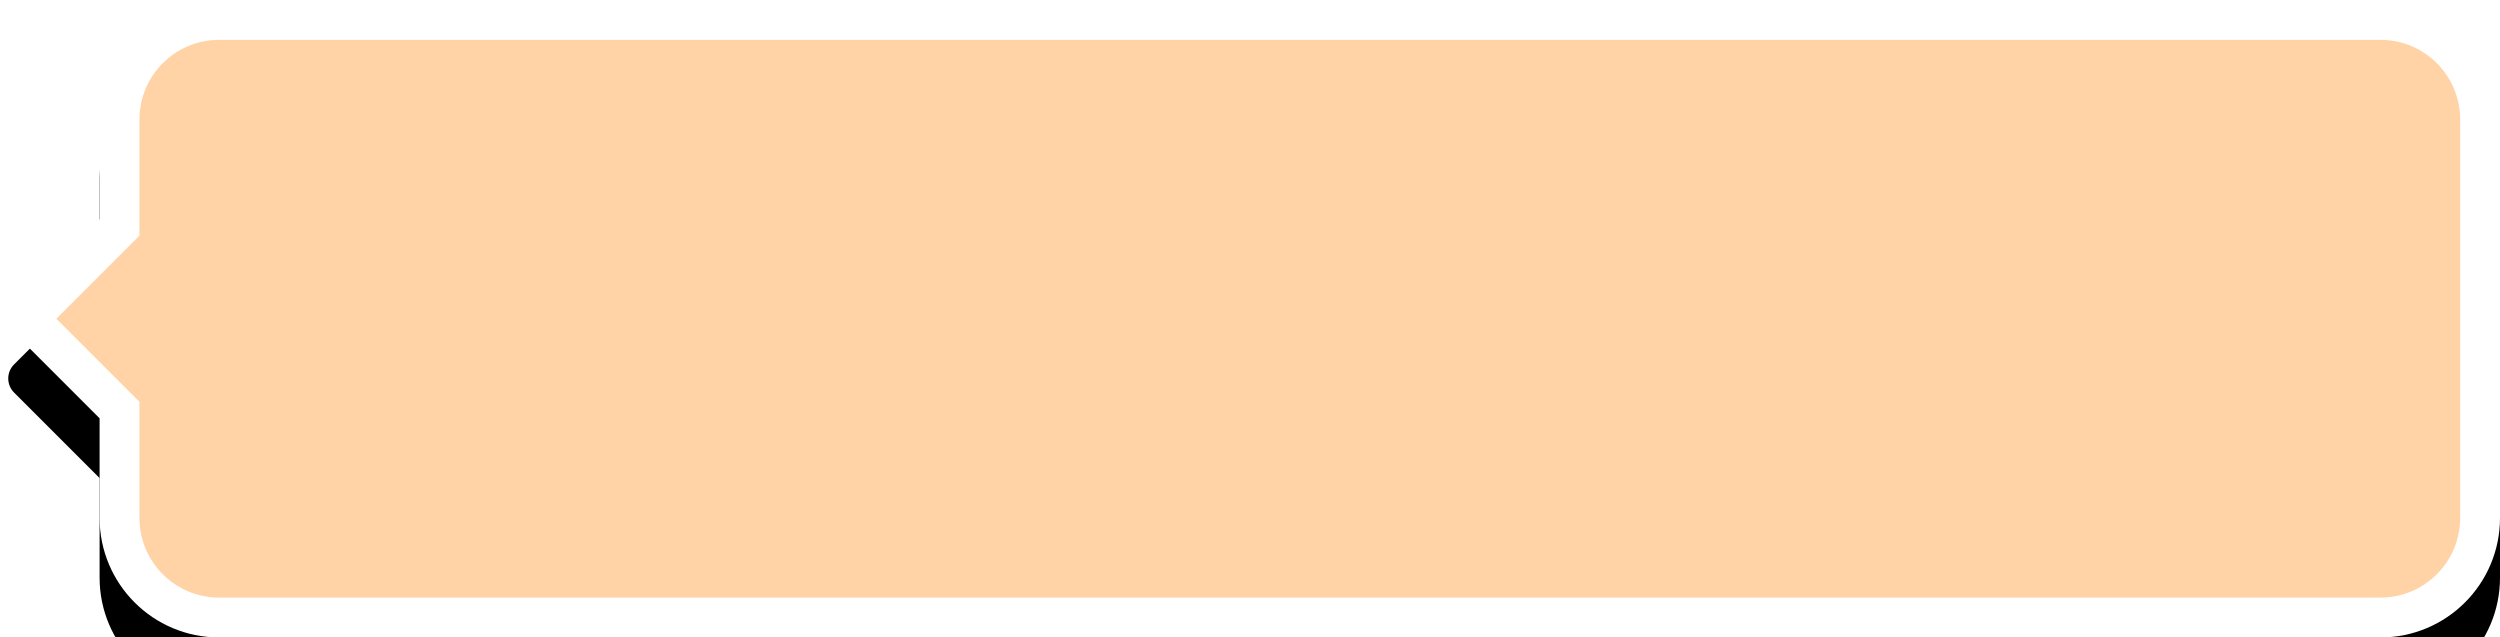 <?xml version="1.0" encoding="UTF-8"?>
<svg width="251px" height="64px" viewBox="0 0 251 64" version="1.1" xmlns="http://www.w3.org/2000/svg" xmlns:xlink="http://www.w3.org/1999/xlink">
    <!-- Generator: Sketch 63 (92445) - https://sketch.com -->
    <title>assets/icons/CanvasMenu_PopoutBg</title>
    <desc>Created with Sketch.</desc>
    <defs>
        <path d="M22,0 L239,0 C245.627,-1.21743675e-15 251,5.373 251,12 L251,52 C251,58.627 245.627,64 239,64 L22,64 C15.373,64 10,58.627 10,52 L10,42 L10,42 L1.414,33.414 C0.633,32.633 0.633,31.367 1.414,30.586 L10,22 L10,22 L10,12 C10,5.373 15.373,1.21743675e-15 22,0 Z" id="path-1"></path>
        <filter x="-2.9%" y="-12.5%" width="106.0%" height="132.8%" filterUnits="objectBoundingBox" id="filter-2">
            <feMorphology radius="0.5" operator="dilate" in="SourceAlpha" result="shadowSpreadOuter1"></feMorphology>
            <feOffset dx="0" dy="0" in="shadowSpreadOuter1" result="shadowOffsetOuter1"></feOffset>
            <feGaussianBlur stdDeviation="1.5" in="shadowOffsetOuter1" result="shadowBlurOuter1"></feGaussianBlur>
            <feComposite in="shadowBlurOuter1" in2="SourceAlpha" operator="out" result="shadowBlurOuter1"></feComposite>
            <feColorMatrix values="0 0 0 0 0.314   0 0 0 0 0.322   0 0 0 0 0.366  0 0 0 0.349 0" type="matrix" in="shadowBlurOuter1" result="shadowMatrixOuter1"></feColorMatrix>
            <feOffset dx="0" dy="6" in="SourceAlpha" result="shadowOffsetOuter2"></feOffset>
            <feGaussianBlur stdDeviation="1" in="shadowOffsetOuter2" result="shadowBlurOuter2"></feGaussianBlur>
            <feComposite in="shadowBlurOuter2" in2="SourceAlpha" operator="out" result="shadowBlurOuter2"></feComposite>
            <feColorMatrix values="0 0 0 0 0.189   0 0 0 0 0.197   0 0 0 0 0.244  0 0 0 0.264 0" type="matrix" in="shadowBlurOuter2" result="shadowMatrixOuter2"></feColorMatrix>
            <feMerge>
                <feMergeNode in="shadowMatrixOuter1"></feMergeNode>
                <feMergeNode in="shadowMatrixOuter2"></feMergeNode>
            </feMerge>
        </filter>
    </defs>
    <g id="Mockups" stroke="none" stroke-width="1" fill="none" fill-rule="evenodd">
        <g id="screens/jp/Sequence" transform="translate(-100, -636)">
            <g id="MenuIcons" transform="translate(100, 636)">
                <g id="Bg">
                    <g id="bg">
                        <use fill="black" fill-opacity="1" filter="url(#filter-2)" xlink:href="#path-1"></use>
                        <path stroke="#FFFFFF" stroke-width="4" d="M239,2 L22,2 C19.239,2 16.739,3.119 14.929,4.929 C13.119,6.739 12,9.239 12,12 L12,22.828 L2.828,32 L12,41.172 L12,52 C12,54.761 13.119,57.261 14.929,59.071 C16.739,60.881 19.239,62 22,62 L239,62 C241.761,62 244.261,60.881 246.071,59.071 C247.881,57.261 249,54.761 249,52 L249,12 C249,9.239 247.881,6.739 246.071,4.929 C244.261,3.119 241.761,2 239,2 Z" stroke-linejoin="square" fill="#FFD3A6" fill-rule="evenodd"></path>
                    </g>
                </g>
            </g>
        </g>
    </g>
</svg>